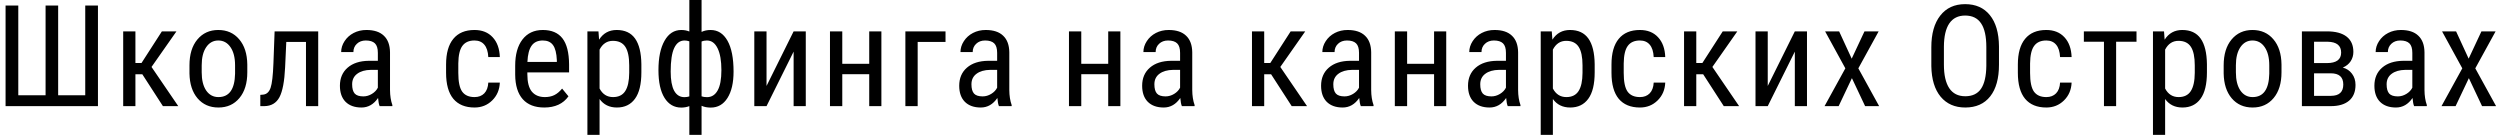<svg width="424" height="23" viewBox="0 0 424 23" fill="none" xmlns="http://www.w3.org/2000/svg">
<path d="M3.102 0.938V16.16H7.73V0.938H9.863V16.16H14.457V0.938H16.613V18H0.945V0.938H3.102ZM24.139 12.598H22.967V18H20.893V5.32H22.967V10.688H23.998L27.456 5.32H29.928L25.698 11.355L30.233 18H27.631L24.139 12.598ZM32.134 11.074C32.134 9.23 32.579 7.773 33.469 6.703C34.368 5.625 35.552 5.086 37.02 5.086C38.489 5.086 39.669 5.609 40.559 6.656C41.458 7.703 41.919 9.129 41.942 10.934V12.27C41.942 14.105 41.497 15.559 40.606 16.629C39.716 17.699 38.528 18.234 37.044 18.234C35.575 18.234 34.395 17.715 33.505 16.676C32.622 15.637 32.165 14.23 32.134 12.457V11.074ZM34.208 12.27C34.208 13.574 34.462 14.602 34.969 15.352C35.485 16.094 36.177 16.465 37.044 16.465C38.872 16.465 39.813 15.145 39.868 12.504V11.074C39.868 9.777 39.61 8.754 39.094 8.004C38.579 7.246 37.888 6.867 37.02 6.867C36.169 6.867 35.485 7.246 34.969 8.004C34.462 8.754 34.208 9.773 34.208 11.062V12.27ZM53.968 5.32V18H51.894V7.113H48.554L48.355 11.414C48.245 13.797 47.925 15.488 47.394 16.488C46.862 17.48 46.011 17.984 44.839 18H44.148V16.09L44.675 16.043C45.253 15.965 45.659 15.578 45.894 14.883C46.136 14.18 46.296 12.801 46.374 10.746L46.573 5.32H53.968ZM64.388 18C64.263 17.727 64.173 17.266 64.119 16.617C63.384 17.695 62.447 18.234 61.306 18.234C60.158 18.234 59.259 17.914 58.611 17.273C57.97 16.625 57.65 15.715 57.65 14.543C57.65 13.254 58.087 12.23 58.962 11.473C59.837 10.715 61.037 10.328 62.56 10.312H64.084V8.965C64.084 8.207 63.916 7.668 63.58 7.348C63.244 7.027 62.732 6.867 62.044 6.867C61.419 6.867 60.912 7.055 60.521 7.43C60.13 7.797 59.935 8.266 59.935 8.836H57.861C57.861 8.188 58.052 7.57 58.435 6.984C58.818 6.391 59.334 5.926 59.982 5.59C60.63 5.254 61.353 5.086 62.15 5.086C63.447 5.086 64.431 5.41 65.103 6.059C65.783 6.699 66.13 7.637 66.146 8.871V15.27C66.154 16.246 66.287 17.094 66.544 17.812V18H64.388ZM61.623 16.348C62.13 16.348 62.615 16.207 63.076 15.926C63.537 15.645 63.873 15.293 64.084 14.871V11.848H62.912C61.927 11.863 61.15 12.086 60.58 12.516C60.009 12.938 59.724 13.531 59.724 14.297C59.724 15.016 59.869 15.539 60.158 15.867C60.447 16.188 60.935 16.348 61.623 16.348ZM80.483 16.465C81.17 16.465 81.721 16.254 82.135 15.832C82.549 15.402 82.776 14.793 82.815 14.004H84.772C84.725 15.223 84.291 16.234 83.471 17.039C82.659 17.836 81.662 18.234 80.483 18.234C78.912 18.234 77.713 17.742 76.885 16.758C76.065 15.766 75.655 14.293 75.655 12.34V10.945C75.655 9.031 76.065 7.578 76.885 6.586C77.706 5.586 78.901 5.086 80.471 5.086C81.768 5.086 82.795 5.496 83.553 6.316C84.319 7.137 84.725 8.258 84.772 9.68H82.815C82.768 8.742 82.541 8.039 82.135 7.57C81.737 7.102 81.182 6.867 80.471 6.867C79.549 6.867 78.866 7.172 78.42 7.781C77.975 8.383 77.745 9.375 77.729 10.758V12.375C77.729 13.867 77.948 14.922 78.385 15.539C78.831 16.156 79.53 16.465 80.483 16.465ZM92.298 18.234C90.719 18.234 89.509 17.766 88.665 16.828C87.821 15.883 87.391 14.5 87.376 12.68V11.145C87.376 9.254 87.786 7.773 88.606 6.703C89.434 5.625 90.587 5.086 92.063 5.086C93.548 5.086 94.657 5.559 95.391 6.504C96.126 7.449 96.501 8.922 96.516 10.922V12.281H89.438V12.574C89.438 13.934 89.692 14.922 90.2 15.539C90.716 16.156 91.454 16.465 92.415 16.465C93.024 16.465 93.559 16.352 94.02 16.125C94.489 15.891 94.927 15.523 95.333 15.023L96.411 16.336C95.513 17.602 94.141 18.234 92.298 18.234ZM92.063 6.867C91.204 6.867 90.567 7.164 90.153 7.758C89.739 8.344 89.505 9.258 89.45 10.5H94.442V10.219C94.388 9.016 94.169 8.156 93.786 7.641C93.411 7.125 92.837 6.867 92.063 6.867ZM108.777 12.27C108.777 14.277 108.413 15.773 107.687 16.758C106.968 17.742 105.948 18.234 104.628 18.234C103.355 18.234 102.374 17.754 101.687 16.793V22.875H99.624V5.32H101.499L101.605 6.727C102.3 5.633 103.296 5.086 104.593 5.086C105.984 5.086 107.023 5.57 107.71 6.539C108.398 7.508 108.753 8.957 108.777 10.887V12.27ZM106.714 11.086C106.714 9.664 106.495 8.617 106.058 7.945C105.62 7.266 104.917 6.926 103.948 6.926C102.956 6.926 102.202 7.422 101.687 8.414V15.012C102.195 15.98 102.956 16.465 103.972 16.465C104.909 16.465 105.597 16.129 106.034 15.457C106.48 14.777 106.706 13.742 106.714 12.352V11.086ZM111.673 11.895C111.673 9.785 112.017 8.125 112.705 6.914C113.392 5.695 114.341 5.086 115.552 5.086C116.052 5.086 116.505 5.172 116.912 5.344V0H118.986V5.414C119.423 5.195 119.935 5.086 120.521 5.086C121.74 5.086 122.693 5.691 123.38 6.902C124.068 8.113 124.412 9.859 124.412 12.141C124.412 14.039 124.068 15.531 123.38 16.617C122.693 17.703 121.748 18.246 120.545 18.246C119.951 18.246 119.431 18.145 118.986 17.941V22.875H116.912V18C116.482 18.164 116.025 18.246 115.541 18.246C114.338 18.246 113.392 17.699 112.705 16.605C112.017 15.504 111.673 13.934 111.673 11.895ZM122.349 11.895C122.349 10.301 122.134 9.066 121.705 8.191C121.275 7.309 120.67 6.867 119.888 6.867C119.552 6.867 119.252 6.926 118.986 7.043V16.336C119.228 16.43 119.537 16.477 119.912 16.477C120.685 16.477 121.283 16.102 121.705 15.352C122.134 14.602 122.349 13.449 122.349 11.895ZM113.748 12.141C113.748 13.578 113.943 14.66 114.334 15.387C114.732 16.113 115.314 16.477 116.08 16.477C116.392 16.477 116.67 16.434 116.912 16.348V7.008C116.63 6.914 116.361 6.867 116.103 6.867C115.33 6.867 114.744 7.293 114.345 8.145C113.947 8.988 113.748 10.32 113.748 12.141ZM134.598 5.32H136.66V18H134.598V8.754L130.004 18H127.93V5.32H130.004V14.578L134.598 5.32ZM149.483 18H147.42V12.586H142.85V18H140.764V5.32H142.85V10.816H147.42V5.32H149.483V18ZM160.36 7.113H155.637V18H153.552V5.32H160.36V7.113ZM169.421 18C169.296 17.727 169.206 17.266 169.152 16.617C168.417 17.695 167.48 18.234 166.339 18.234C165.191 18.234 164.292 17.914 163.644 17.273C163.003 16.625 162.683 15.715 162.683 14.543C162.683 13.254 163.12 12.23 163.995 11.473C164.87 10.715 166.07 10.328 167.593 10.312H169.116V8.965C169.116 8.207 168.948 7.668 168.613 7.348C168.277 7.027 167.765 6.867 167.077 6.867C166.452 6.867 165.945 7.055 165.554 7.43C165.163 7.797 164.968 8.266 164.968 8.836H162.894C162.894 8.188 163.085 7.57 163.468 6.984C163.851 6.391 164.366 5.926 165.015 5.59C165.663 5.254 166.386 5.086 167.183 5.086C168.48 5.086 169.464 5.41 170.136 6.059C170.816 6.699 171.163 7.637 171.179 8.871V15.27C171.187 16.246 171.32 17.094 171.577 17.812V18H169.421ZM166.655 16.348C167.163 16.348 167.648 16.207 168.109 15.926C168.57 15.645 168.905 15.293 169.116 14.871V11.848H167.945C166.96 11.863 166.183 12.086 165.613 12.516C165.042 12.938 164.757 13.531 164.757 14.297C164.757 15.016 164.902 15.539 165.191 15.867C165.48 16.188 165.968 16.348 166.655 16.348ZM190.016 18H187.953V12.586H183.383V18H181.297V5.32H183.383V10.816H187.953V5.32H190.016V18ZM200.448 18C200.323 17.727 200.233 17.266 200.178 16.617C199.444 17.695 198.506 18.234 197.366 18.234C196.217 18.234 195.319 17.914 194.67 17.273C194.03 16.625 193.709 15.715 193.709 14.543C193.709 13.254 194.147 12.23 195.022 11.473C195.897 10.715 197.096 10.328 198.62 10.312H200.143V8.965C200.143 8.207 199.975 7.668 199.639 7.348C199.303 7.027 198.791 6.867 198.104 6.867C197.479 6.867 196.971 7.055 196.58 7.43C196.19 7.797 195.995 8.266 195.995 8.836H193.92C193.92 8.188 194.112 7.57 194.495 6.984C194.877 6.391 195.393 5.926 196.041 5.59C196.69 5.254 197.413 5.086 198.209 5.086C199.506 5.086 200.491 5.41 201.163 6.059C201.842 6.699 202.19 7.637 202.205 8.871V15.27C202.213 16.246 202.346 17.094 202.604 17.812V18H200.448ZM197.682 16.348C198.19 16.348 198.674 16.207 199.135 15.926C199.596 15.645 199.932 15.293 200.143 14.871V11.848H198.971C197.987 11.863 197.209 12.086 196.639 12.516C196.069 12.938 195.784 13.531 195.784 14.297C195.784 15.016 195.928 15.539 196.217 15.867C196.506 16.188 196.995 16.348 197.682 16.348ZM215.581 12.598H214.409V18H212.335V5.32H214.409V10.688H215.441L218.898 5.32H221.37L217.14 11.355L221.675 18H219.073L215.581 12.598ZM230.795 18C230.67 17.727 230.58 17.266 230.525 16.617C229.791 17.695 228.853 18.234 227.712 18.234C226.564 18.234 225.666 17.914 225.017 17.273C224.377 16.625 224.056 15.715 224.056 14.543C224.056 13.254 224.494 12.23 225.369 11.473C226.244 10.715 227.443 10.328 228.966 10.312H230.49V8.965C230.49 8.207 230.322 7.668 229.986 7.348C229.65 7.027 229.138 6.867 228.451 6.867C227.826 6.867 227.318 7.055 226.927 7.43C226.537 7.797 226.341 8.266 226.341 8.836H224.267C224.267 8.188 224.459 7.57 224.841 6.984C225.224 6.391 225.74 5.926 226.388 5.59C227.037 5.254 227.759 5.086 228.556 5.086C229.853 5.086 230.837 5.41 231.509 6.059C232.189 6.699 232.537 7.637 232.552 8.871V15.27C232.56 16.246 232.693 17.094 232.951 17.812V18H230.795ZM228.029 16.348C228.537 16.348 229.021 16.207 229.482 15.926C229.943 15.645 230.279 15.293 230.49 14.871V11.848H229.318C228.334 11.863 227.556 12.086 226.986 12.516C226.416 12.938 226.13 13.531 226.13 14.297C226.13 15.016 226.275 15.539 226.564 15.867C226.853 16.188 227.341 16.348 228.029 16.348ZM245.281 18H243.219V12.586H238.648V18H236.562V5.32H238.648V10.816H243.219V5.32H245.281V18ZM255.713 18C255.588 17.727 255.498 17.266 255.444 16.617C254.709 17.695 253.772 18.234 252.631 18.234C251.483 18.234 250.584 17.914 249.936 17.273C249.295 16.625 248.975 15.715 248.975 14.543C248.975 13.254 249.413 12.23 250.288 11.473C251.163 10.715 252.362 10.328 253.885 10.312H255.409V8.965C255.409 8.207 255.241 7.668 254.905 7.348C254.569 7.027 254.057 6.867 253.37 6.867C252.745 6.867 252.237 7.055 251.846 7.43C251.455 7.797 251.26 8.266 251.26 8.836H249.186C249.186 8.188 249.377 7.57 249.76 6.984C250.143 6.391 250.659 5.926 251.307 5.59C251.955 5.254 252.678 5.086 253.475 5.086C254.772 5.086 255.756 5.41 256.428 6.059C257.108 6.699 257.455 7.637 257.471 8.871V15.27C257.479 16.246 257.612 17.094 257.87 17.812V18H255.713ZM252.948 16.348C253.455 16.348 253.94 16.207 254.401 15.926C254.862 15.645 255.198 15.293 255.409 14.871V11.848H254.237C253.252 11.863 252.475 12.086 251.905 12.516C251.334 12.938 251.049 13.531 251.049 14.297C251.049 15.016 251.194 15.539 251.483 15.867C251.772 16.188 252.26 16.348 252.948 16.348ZM270.458 12.27C270.458 14.277 270.095 15.773 269.368 16.758C268.649 17.742 267.63 18.234 266.309 18.234C265.036 18.234 264.055 17.754 263.368 16.793V22.875H261.305V5.32H263.18L263.286 6.727C263.981 5.633 264.977 5.086 266.274 5.086C267.665 5.086 268.704 5.57 269.391 6.539C270.079 7.508 270.434 8.957 270.458 10.887V12.27ZM268.395 11.086C268.395 9.664 268.177 8.617 267.739 7.945C267.302 7.266 266.598 6.926 265.63 6.926C264.638 6.926 263.884 7.422 263.368 8.414V15.012C263.876 15.98 264.638 16.465 265.653 16.465C266.591 16.465 267.278 16.129 267.716 15.457C268.161 14.777 268.388 13.742 268.395 12.352V11.086ZM278.136 16.465C278.823 16.465 279.374 16.254 279.788 15.832C280.202 15.402 280.429 14.793 280.468 14.004H282.425C282.378 15.223 281.945 16.234 281.124 17.039C280.312 17.836 279.316 18.234 278.136 18.234C276.566 18.234 275.366 17.742 274.538 16.758C273.718 15.766 273.308 14.293 273.308 12.34V10.945C273.308 9.031 273.718 7.578 274.538 6.586C275.359 5.586 276.554 5.086 278.124 5.086C279.421 5.086 280.448 5.496 281.206 6.316C281.972 7.137 282.378 8.258 282.425 9.68H280.468C280.421 8.742 280.195 8.039 279.788 7.57C279.39 7.102 278.835 6.867 278.124 6.867C277.202 6.867 276.519 7.172 276.073 7.781C275.628 8.383 275.398 9.375 275.382 10.758V12.375C275.382 13.867 275.601 14.922 276.038 15.539C276.484 16.156 277.183 16.465 278.136 16.465ZM288.861 12.598H287.689V18H285.615V5.32H287.689V10.688H288.72L292.177 5.32H294.65L290.42 11.355L294.955 18H292.353L288.861 12.598ZM304.402 5.32H306.465V18H304.402V8.754L299.809 18H297.734V5.32H299.809V14.578L304.402 5.32ZM314.049 9.949L316.217 5.32H318.62L315.174 11.59L318.702 18H316.323L314.084 13.254L311.834 18H309.444L312.971 11.59L309.538 5.32H311.916L314.049 9.949ZM339.027 10.969C339.027 13.297 338.53 15.09 337.538 16.348C336.546 17.605 335.136 18.234 333.308 18.234C331.55 18.234 330.159 17.625 329.136 16.406C328.12 15.18 327.593 13.449 327.554 11.215V8.004C327.554 5.723 328.058 3.938 329.066 2.648C330.073 1.352 331.48 0.703 333.284 0.703C335.081 0.703 336.48 1.324 337.48 2.566C338.487 3.801 339.003 5.566 339.027 7.863V10.969ZM336.882 7.98C336.882 6.176 336.585 4.836 335.991 3.961C335.405 3.078 334.503 2.637 333.284 2.637C332.105 2.637 331.21 3.082 330.601 3.973C329.999 4.863 329.695 6.176 329.687 7.91V10.969C329.687 12.711 329.987 14.039 330.589 14.953C331.198 15.867 332.105 16.324 333.308 16.324C334.511 16.324 335.402 15.902 335.98 15.059C336.558 14.215 336.859 12.922 336.882 11.18V7.98ZM347.056 16.465C347.744 16.465 348.295 16.254 348.709 15.832C349.123 15.402 349.349 14.793 349.388 14.004H351.345C351.298 15.223 350.865 16.234 350.045 17.039C349.232 17.836 348.236 18.234 347.056 18.234C345.486 18.234 344.287 17.742 343.459 16.758C342.638 15.766 342.228 14.293 342.228 12.34V10.945C342.228 9.031 342.638 7.578 343.459 6.586C344.279 5.586 345.474 5.086 347.045 5.086C348.341 5.086 349.369 5.496 350.127 6.316C350.892 7.137 351.298 8.258 351.345 9.68H349.388C349.341 8.742 349.115 8.039 348.709 7.57C348.31 7.102 347.755 6.867 347.045 6.867C346.123 6.867 345.439 7.172 344.994 7.781C344.548 8.383 344.318 9.375 344.302 10.758V12.375C344.302 13.867 344.521 14.922 344.959 15.539C345.404 16.156 346.103 16.465 347.056 16.465ZM362.352 7.078H358.895V18H356.832V7.078H353.422V5.32H362.352V7.078ZM374.295 12.27C374.295 14.277 373.932 15.773 373.205 16.758C372.487 17.742 371.467 18.234 370.147 18.234C368.873 18.234 367.893 17.754 367.205 16.793V22.875H365.143V5.32H367.018L367.123 6.727C367.819 5.633 368.815 5.086 370.112 5.086C371.502 5.086 372.541 5.57 373.229 6.539C373.916 7.508 374.272 8.957 374.295 10.887V12.27ZM372.233 11.086C372.233 9.664 372.014 8.617 371.577 7.945C371.139 7.266 370.436 6.926 369.467 6.926C368.475 6.926 367.721 7.422 367.205 8.414V15.012C367.713 15.98 368.475 16.465 369.491 16.465C370.428 16.465 371.116 16.129 371.553 15.457C371.998 14.777 372.225 13.742 372.233 12.352V11.086ZM377.134 11.074C377.134 9.23 377.579 7.773 378.47 6.703C379.368 5.625 380.552 5.086 382.02 5.086C383.489 5.086 384.669 5.609 385.559 6.656C386.458 7.703 386.919 9.129 386.942 10.934V12.27C386.942 14.105 386.497 15.559 385.606 16.629C384.716 17.699 383.528 18.234 382.044 18.234C380.575 18.234 379.395 17.715 378.505 16.676C377.622 15.637 377.165 14.23 377.134 12.457V11.074ZM379.208 12.27C379.208 13.574 379.462 14.602 379.97 15.352C380.485 16.094 381.177 16.465 382.044 16.465C383.872 16.465 384.813 15.145 384.868 12.504V11.074C384.868 9.777 384.61 8.754 384.095 8.004C383.579 7.246 382.888 6.867 382.02 6.867C381.169 6.867 380.485 7.246 379.97 8.004C379.462 8.754 379.208 9.773 379.208 11.062V12.27ZM390.402 18V5.32H394.655C396.109 5.32 397.218 5.617 397.984 6.211C398.749 6.805 399.132 7.668 399.132 8.801C399.132 9.387 398.98 9.914 398.675 10.383C398.37 10.852 397.925 11.211 397.339 11.461C397.987 11.633 398.507 11.98 398.898 12.504C399.296 13.027 399.495 13.66 399.495 14.402C399.495 15.574 399.128 16.469 398.394 17.086C397.667 17.695 396.636 18 395.3 18H390.402ZM392.464 12.434V16.254H395.323C396.722 16.254 397.421 15.613 397.421 14.332C397.421 13.066 396.714 12.434 395.3 12.434H392.464ZM392.464 10.699H394.632C396.249 10.699 397.058 10.105 397.058 8.918C397.058 7.723 396.296 7.109 394.773 7.078H392.464V10.699ZM409.435 18C409.31 17.727 409.22 17.266 409.166 16.617C408.431 17.695 407.494 18.234 406.353 18.234C405.205 18.234 404.306 17.914 403.658 17.273C403.017 16.625 402.697 15.715 402.697 14.543C402.697 13.254 403.134 12.23 404.009 11.473C404.884 10.715 406.084 10.328 407.607 10.312H409.13V8.965C409.13 8.207 408.962 7.668 408.627 7.348C408.291 7.027 407.779 6.867 407.091 6.867C406.466 6.867 405.959 7.055 405.568 7.43C405.177 7.797 404.982 8.266 404.982 8.836H402.908C402.908 8.188 403.099 7.57 403.482 6.984C403.865 6.391 404.38 5.926 405.029 5.59C405.677 5.254 406.4 5.086 407.197 5.086C408.494 5.086 409.478 5.41 410.15 6.059C410.83 6.699 411.177 7.637 411.193 8.871V15.27C411.201 16.246 411.334 17.094 411.591 17.812V18H409.435ZM406.67 16.348C407.177 16.348 407.662 16.207 408.123 15.926C408.584 15.645 408.92 15.293 409.13 14.871V11.848H407.959C406.974 11.863 406.197 12.086 405.627 12.516C405.056 12.938 404.771 13.531 404.771 14.297C404.771 15.016 404.916 15.539 405.205 15.867C405.494 16.188 405.982 16.348 406.67 16.348ZM418.684 9.949L420.852 5.32H423.254L419.809 11.59L423.336 18H420.957L418.719 13.254L416.469 18H414.078L417.605 11.59L414.172 5.32H416.551L418.684 9.949Z" fill="black"/>
</svg>
